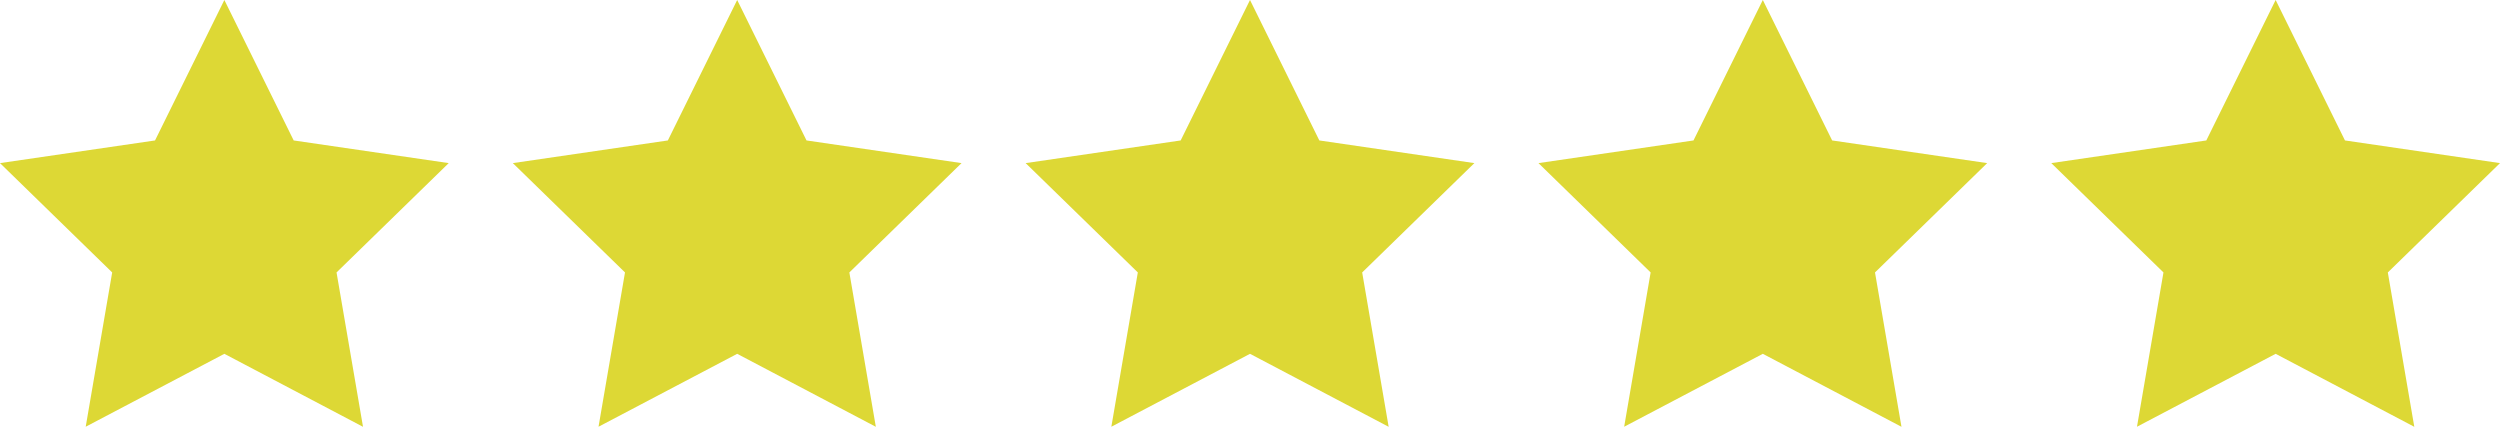 <svg xmlns="http://www.w3.org/2000/svg" width="78" height="13.314" viewBox="0 0 78 13.314">
  <g id="Group_4" data-name="Group 4" transform="translate(-135 -336)">
    <path id="Icon_feather-star" data-name="Icon feather-star" d="M10,3l2.163,4.382L17,8.089,13.5,11.5l.826,4.816L10,14.039,5.674,16.314,6.5,11.5,3,8.089l4.837-.707Z" transform="translate(132 333)" fill="#ddd835"/>
    <path id="Icon_feather-star-2" data-name="Icon feather-star" d="M10,3l2.163,4.382L17,8.089,13.5,11.5l.826,4.816L10,14.039,5.674,16.314,6.5,11.5,3,8.089l4.837-.707Z" transform="translate(148 333)" fill="#ddd835"/>
    <path id="Icon_feather-star-3" data-name="Icon feather-star" d="M10,3l2.163,4.382L17,8.089,13.5,11.5l.826,4.816L10,14.039,5.674,16.314,6.5,11.5,3,8.089l4.837-.707Z" transform="translate(164 333)" fill="#ddd835"/>
    <path id="Icon_feather-star-4" data-name="Icon feather-star" d="M10,3l2.163,4.382L17,8.089,13.5,11.5l.826,4.816L10,14.039,5.674,16.314,6.5,11.5,3,8.089l4.837-.707Z" transform="translate(180 333)" fill="#ddd835"/>
    <path id="Icon_feather-star-5" data-name="Icon feather-star" d="M10,3l2.163,4.382L17,8.089,13.5,11.5l.826,4.816L10,14.039,5.674,16.314,6.5,11.5,3,8.089l4.837-.707Z" transform="translate(196 333)" fill="#ddd835"/>
  </g>
</svg>
